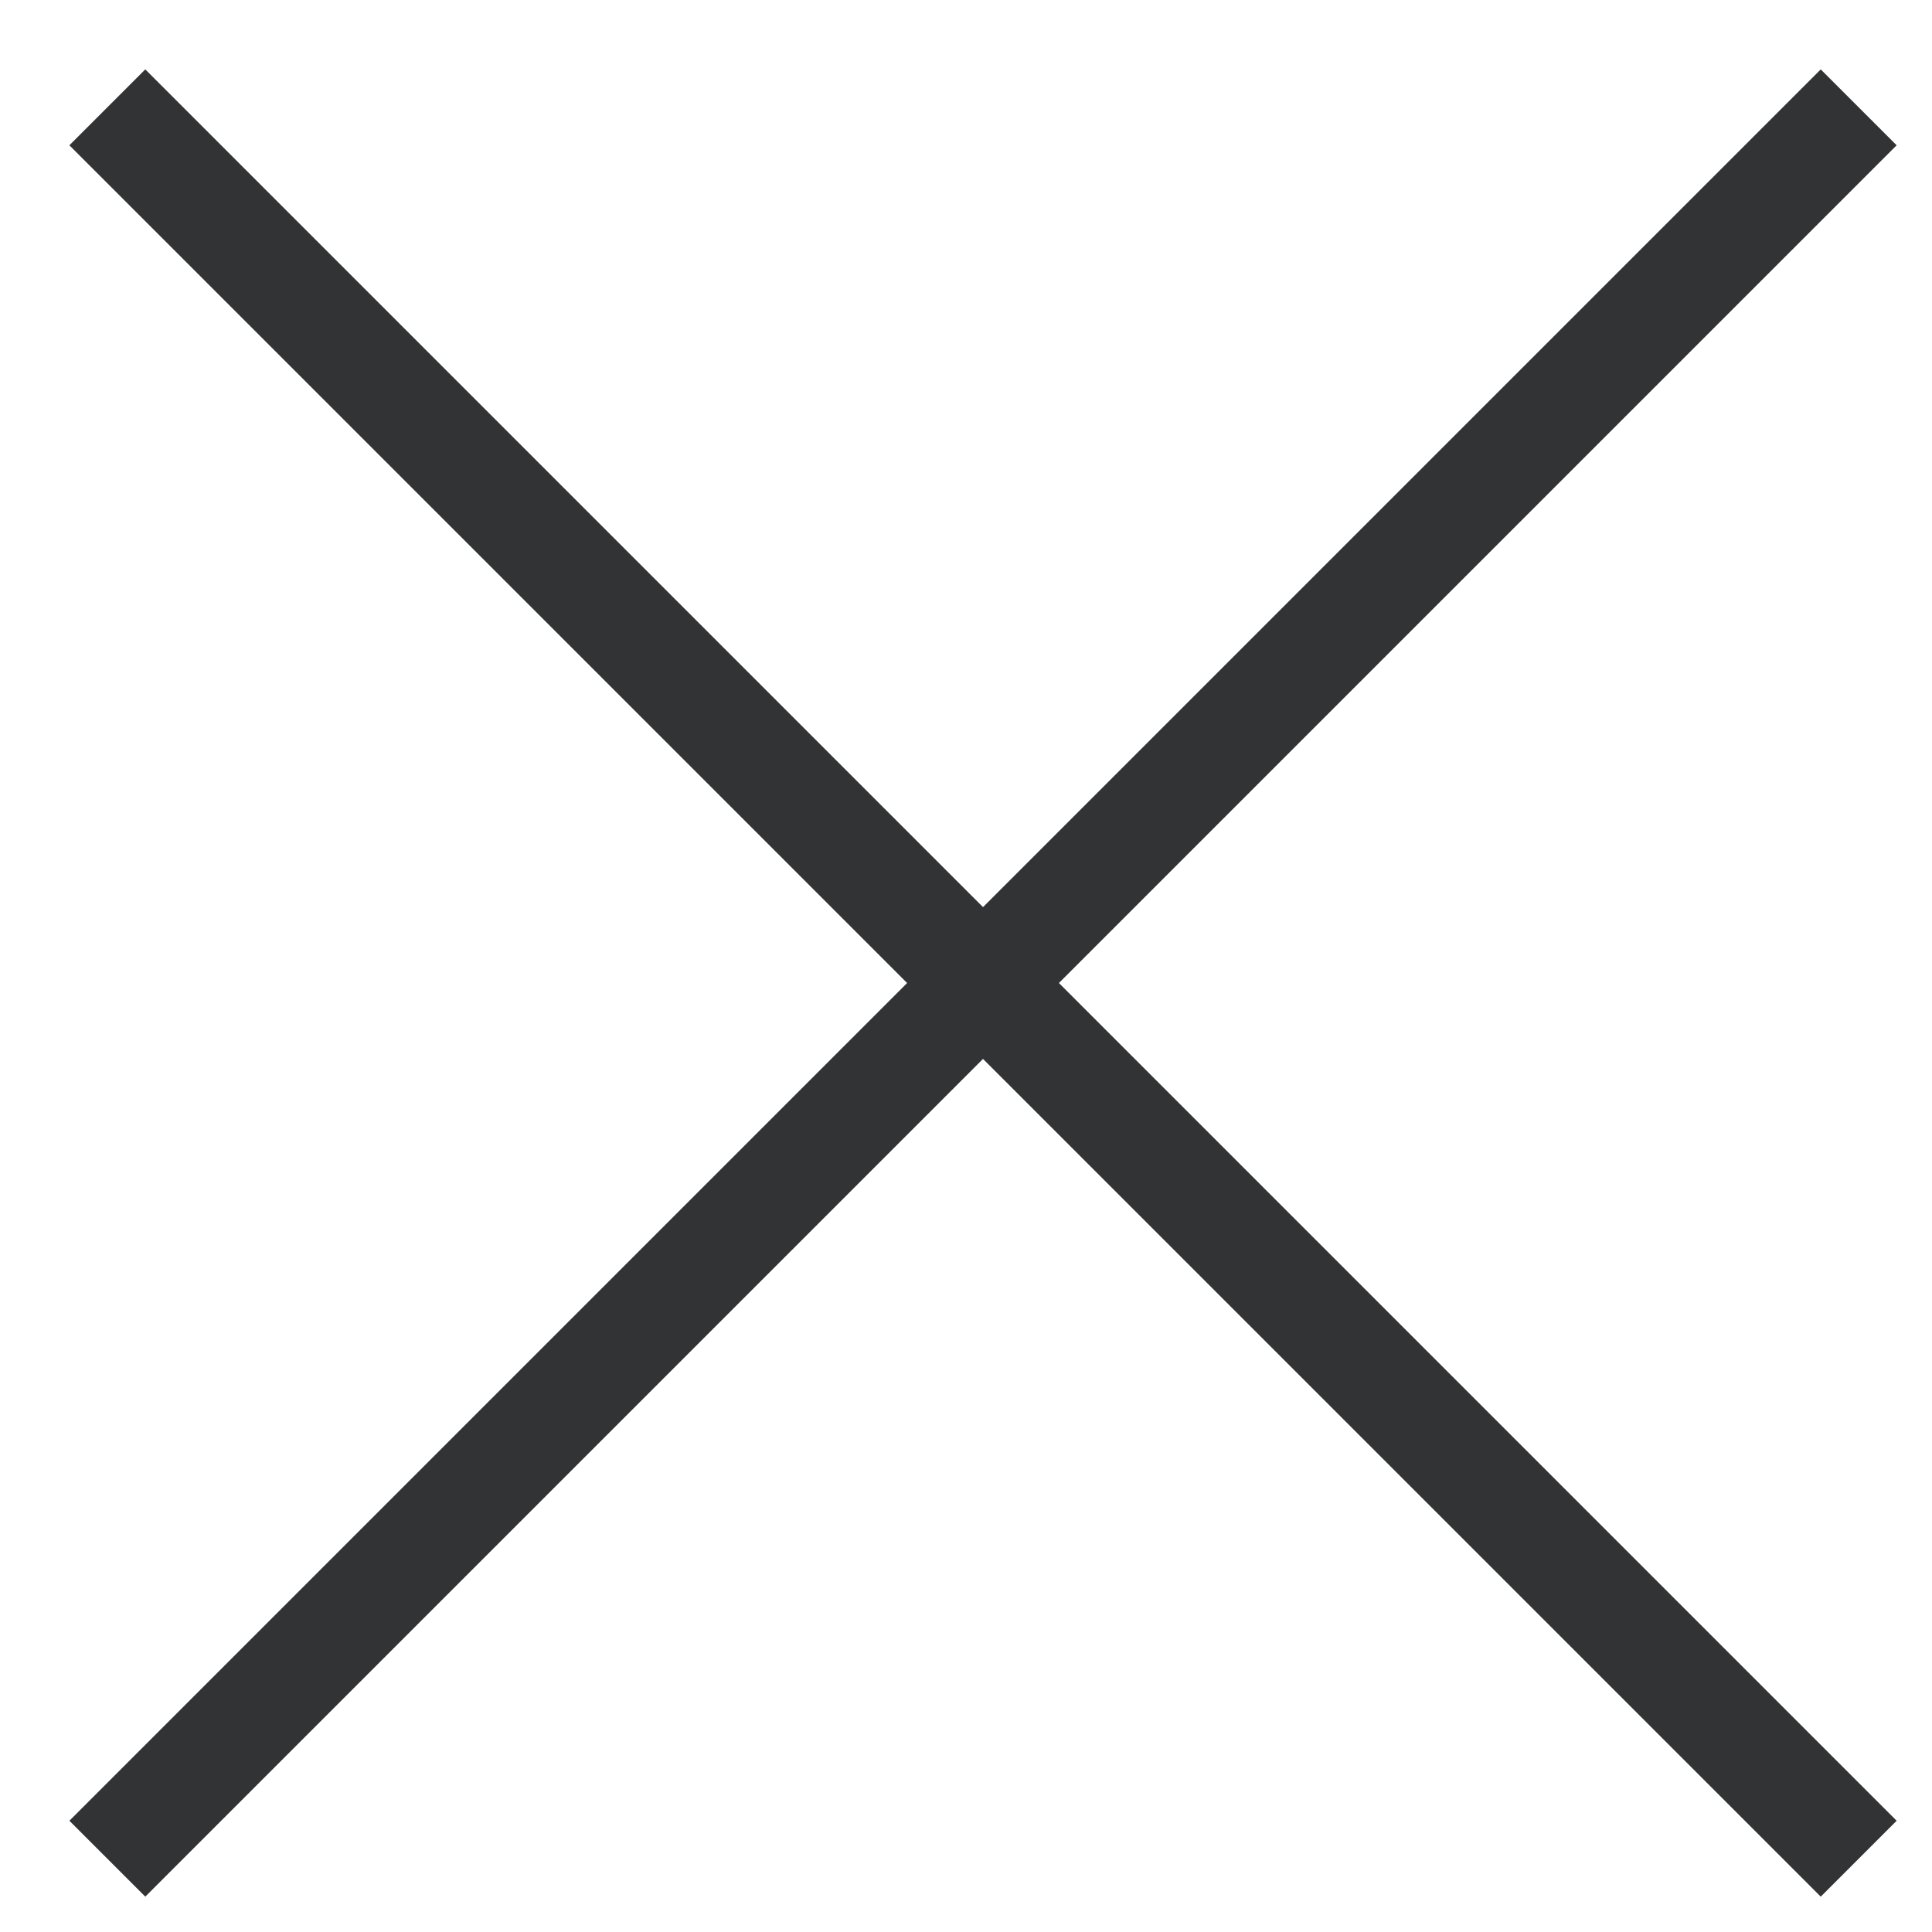<svg xmlns="http://www.w3.org/2000/svg" width="18" height="18" viewBox="0 0 18 18" fill="none">
    <path d="M1 1L17.317 17.317" stroke="#323334"/>
    <path d="M17.317 1L1 17.317" stroke="#323334"/>
</svg>